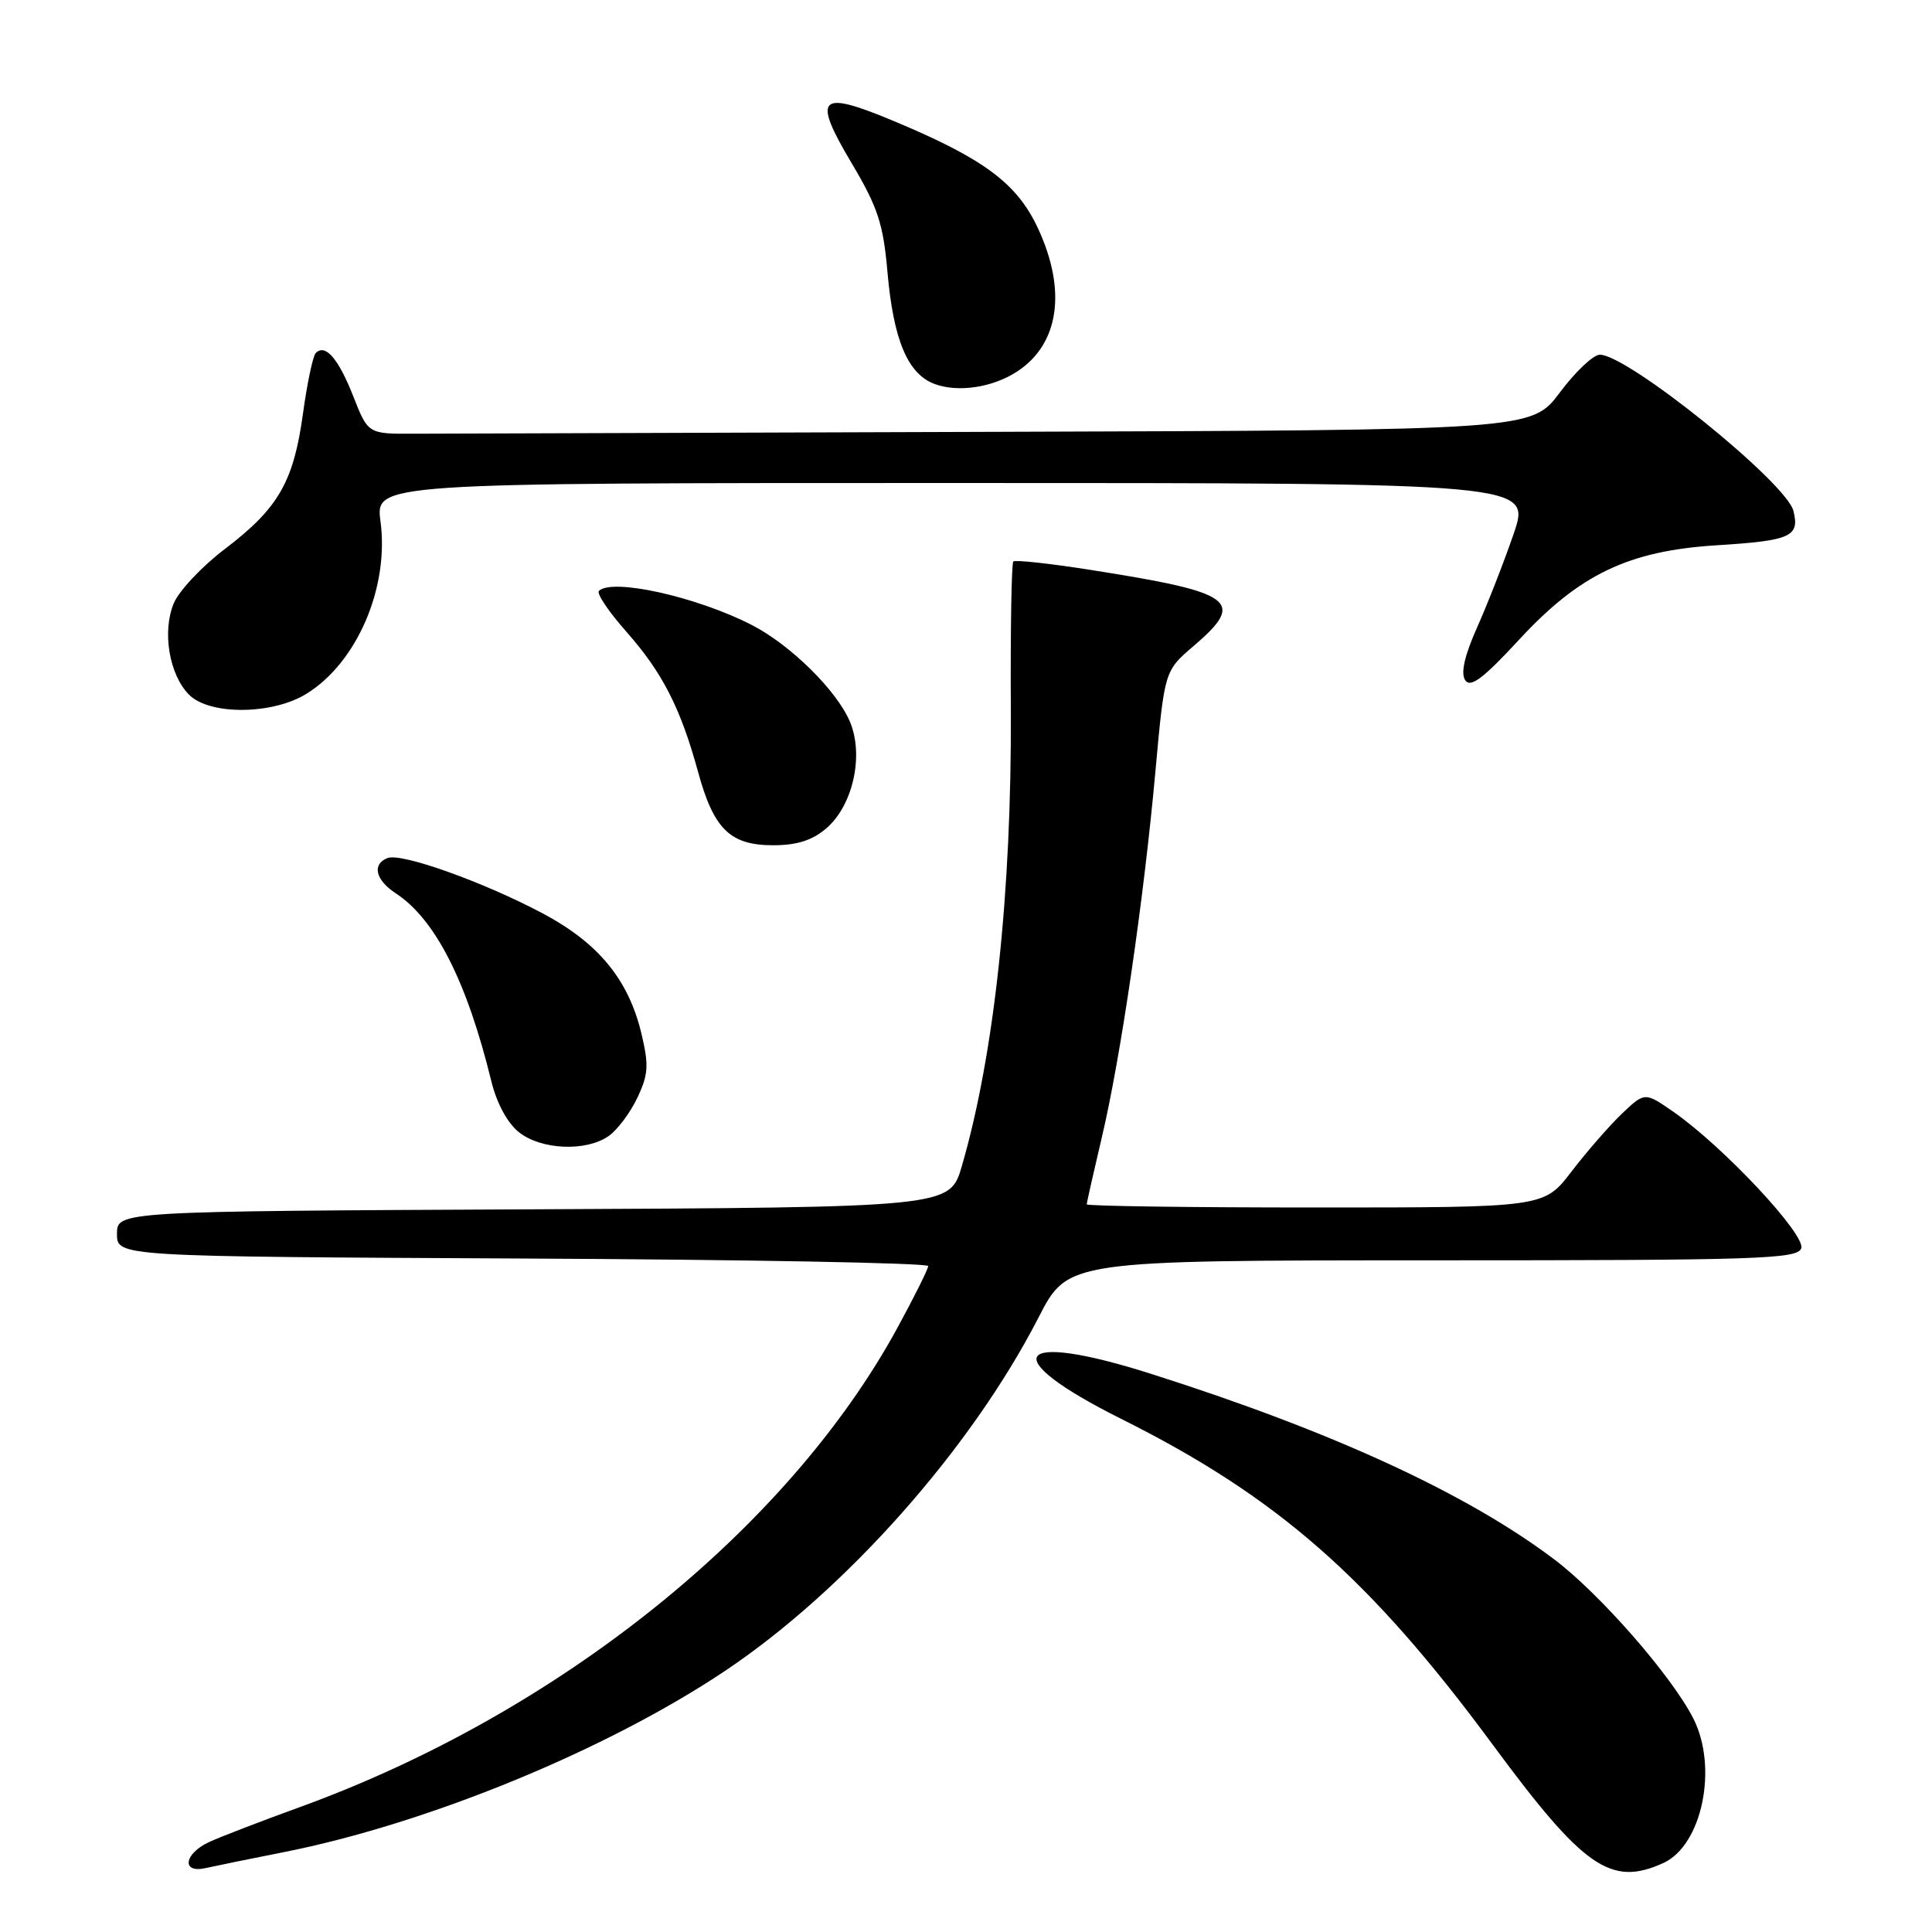 <?xml version="1.0" encoding="UTF-8" standalone="no"?>
<!DOCTYPE svg PUBLIC "-//W3C//DTD SVG 1.1//EN" "http://www.w3.org/Graphics/SVG/1.1/DTD/svg11.dtd" >
<svg xmlns="http://www.w3.org/2000/svg" xmlns:xlink="http://www.w3.org/1999/xlink" version="1.1" viewBox="0 0 256 256">
 <g >
 <path fill="currentColor"
d=" M 37.50 245.44 C 56.55 241.68 80.29 231.95 96.03 221.43 C 112.04 210.73 128.68 191.97 137.63 174.54 C 141.50 167.01 141.50 167.01 189.78 167.00 C 232.92 167.00 238.13 166.83 238.67 165.42 C 239.34 163.66 228.32 151.89 221.72 147.31 C 217.94 144.69 217.94 144.69 214.89 147.59 C 213.22 149.19 210.22 152.64 208.22 155.25 C 204.59 160.00 204.59 160.00 174.29 160.00 C 157.63 160.00 144.00 159.81 144.00 159.58 C 144.00 159.35 144.89 155.41 145.97 150.83 C 148.48 140.26 151.55 119.34 153.10 102.20 C 154.31 88.89 154.31 88.89 158.16 85.60 C 165.13 79.63 163.62 78.52 144.60 75.53 C 139.15 74.67 134.50 74.16 134.27 74.40 C 134.03 74.63 133.88 83.53 133.94 94.16 C 134.06 118.22 131.75 139.74 127.45 154.51 C 125.86 159.98 125.86 159.98 70.68 160.24 C 15.50 160.50 15.50 160.50 15.50 163.50 C 15.50 166.50 15.50 166.50 69.25 166.76 C 98.81 166.90 122.99 167.35 122.99 167.76 C 122.98 168.17 121.14 171.85 118.91 175.95 C 104.35 202.66 73.94 227.04 39.68 239.47 C 34.63 241.30 29.26 243.37 27.75 244.06 C 24.37 245.61 23.99 248.27 27.25 247.53 C 28.49 247.25 33.10 246.31 37.50 245.44 Z  M 220.40 246.86 C 225.54 244.52 227.68 234.20 224.37 227.70 C 221.49 222.04 211.94 211.12 205.86 206.56 C 194.27 197.84 176.48 189.66 152.58 182.06 C 134.26 176.22 131.90 179.68 148.53 187.99 C 169.25 198.34 181.48 209.06 197.81 231.20 C 209.85 247.52 213.46 250.02 220.40 246.86 Z  M 80.65 150.53 C 81.80 149.73 83.51 147.45 84.45 145.46 C 85.92 142.37 85.99 141.15 84.99 136.94 C 83.27 129.80 79.32 124.98 71.95 121.05 C 64.15 116.90 53.21 112.98 51.36 113.69 C 49.26 114.50 49.74 116.60 52.44 118.37 C 57.68 121.80 61.87 130.04 65.11 143.29 C 65.83 146.22 67.25 148.83 68.78 150.04 C 71.74 152.37 77.67 152.62 80.65 150.53 Z  M 109.50 109.75 C 113.03 106.71 114.49 100.11 112.63 95.65 C 110.89 91.50 104.73 85.43 99.59 82.80 C 92.29 79.06 81.09 76.58 79.36 78.30 C 79.03 78.64 80.66 81.07 83.00 83.71 C 87.77 89.10 90.19 93.84 92.50 102.29 C 94.57 109.87 96.75 112.00 102.44 112.00 C 105.61 112.00 107.64 111.35 109.50 109.75 Z  M 40.61 91.93 C 47.31 87.79 51.58 77.85 50.42 69.10 C 49.74 64.00 49.74 64.00 126.31 64.00 C 202.88 64.00 202.88 64.00 200.56 70.75 C 199.29 74.46 197.11 80.03 195.73 83.12 C 194.06 86.87 193.53 89.20 194.14 90.12 C 194.84 91.18 196.50 89.94 201.28 84.77 C 209.31 76.08 215.80 72.98 227.50 72.25 C 237.30 71.64 238.49 71.10 237.64 67.70 C 236.70 63.94 215.70 47.00 211.98 47.00 C 211.13 47.00 208.75 49.25 206.69 52.00 C 202.96 57.00 202.96 57.00 131.98 57.22 C 92.94 57.34 58.25 57.45 54.88 57.47 C 48.77 57.50 48.77 57.50 46.81 52.51 C 44.83 47.48 43.09 45.49 41.83 46.79 C 41.46 47.18 40.70 50.77 40.15 54.77 C 38.91 63.83 36.90 67.34 29.84 72.71 C 26.77 75.03 23.71 78.29 23.02 79.95 C 21.46 83.71 22.43 89.43 25.06 92.06 C 27.79 94.79 36.10 94.72 40.61 91.93 Z  M 134.79 49.22 C 140.34 45.58 141.37 38.49 137.54 30.26 C 134.75 24.26 130.34 21.00 118.24 15.96 C 108.46 11.89 107.60 12.80 112.87 21.66 C 116.31 27.45 117.04 29.68 117.59 36.01 C 118.38 45.05 120.28 49.56 123.84 50.88 C 126.97 52.04 131.54 51.35 134.79 49.22 Z "/>
</g>
</svg>